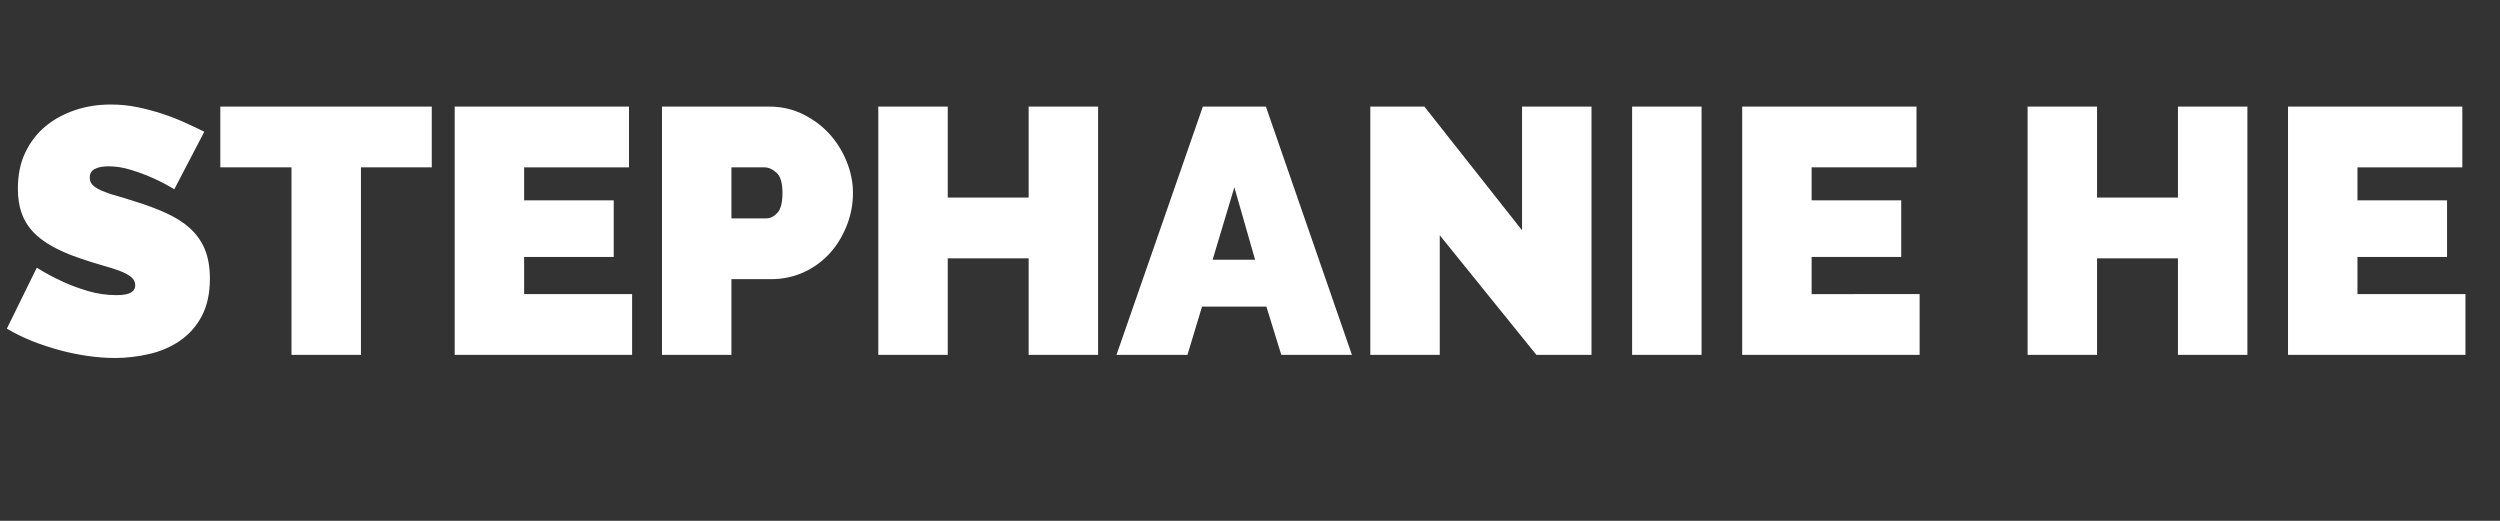 <?xml version="1.0" encoding="utf-8"?>
<!-- Generator: Adobe Illustrator 19.1.0, SVG Export Plug-In . SVG Version: 6.00 Build 0)  -->
<svg version="1.1" id="Layer_1" xmlns="http://www.w3.org/2000/svg" xmlns:xlink="http://www.w3.org/1999/xlink" x="0px" y="0px"
	 viewBox="0 0 1440 300" style="enable-background:new 0 0 1440 300;" xml:space="preserve">
<rect x="0" y="0" width="1440" height="300" fill="#333333" stroke="none"/>
<style type="text/css">
	.st0{fill:#FFFFFF;stroke:#FFFFFF;stroke-miterlimit:10;}
</style>
<path class="st0" d="M100.2,108.3c-4-2.4-8.1-4.5-12.4-6.4c-3.6-1.6-7.6-3.1-12.1-4.5c-4.5-1.4-8.8-2.1-13.1-2.1
	c-3.5,0-6.2,0.5-8.3,1.6c-2.1,1.1-3.1,2.9-3.1,5.4c0,1.9,0.6,3.4,1.8,4.6s2.9,2.3,5.2,3.3c2.3,1,5,2,8.3,2.9c3.3,0.9,7,2.1,11.1,3.4
	c6.5,2,12.4,4.2,17.7,6.6c5.3,2.4,9.8,5.2,13.5,8.5c3.7,3.3,6.6,7.2,8.6,11.9c2,4.7,3,10.3,3,17c0,8.5-1.6,15.7-4.7,21.5
	c-3.1,5.8-7.3,10.4-12.4,13.9c-5.1,3.5-10.9,6-17.4,7.5c-6.5,1.5-13,2.3-19.5,2.3c-5.2,0-10.5-0.4-16-1.2
	c-5.5-0.8-10.9-1.9-16.3-3.4c-5.4-1.5-10.6-3.2-15.6-5.2s-9.6-4.3-13.9-6.8l16.8-34.2c4.7,2.9,9.5,5.5,14.6,7.8
	c4.3,2,9.1,3.8,14.5,5.4s10.9,2.4,16.5,2.4c4.3,0,7.2-0.6,8.9-1.7c1.7-1.1,2.5-2.6,2.5-4.5c0-2-0.8-3.7-2.5-5.1
	c-1.7-1.4-4-2.6-6.9-3.7c-2.9-1.1-6.3-2.1-10.1-3.2c-3.8-1.1-7.8-2.3-12.1-3.8c-6.3-2.1-11.7-4.4-16.2-6.9
	c-4.5-2.5-8.3-5.3-11.2-8.4c-2.9-3.1-5.1-6.7-6.5-10.7s-2.1-8.6-2.1-13.8c0-7.9,1.4-14.8,4.3-20.8c2.9-6,6.8-11,11.7-15
	c4.9-4,10.6-7,16.9-9.1c6.3-2.1,13-3.1,20.1-3.1c5.2,0,10.3,0.5,15.2,1.5c4.9,1,9.7,2.3,14.3,3.8c4.6,1.5,8.9,3.2,12.9,5
	c4,1.8,7.6,3.5,10.8,5.1L100.2,108.3z"/>
<path class="st0" d="M248.2,95.9h-40.8v108h-39v-108h-41v-34h120.8V95.9z"/>
<path class="st0" d="M363.6,169.9v34H262.4v-142h99.4v34h-60.4v20H353v31.6h-51.6v22.4H363.6z"/>
<path class="st0" d="M381.8,203.9v-142H443c6.9,0,13.3,1.4,19.2,4.3c5.9,2.9,10.9,6.6,15.1,11.2s7.5,9.9,9.9,15.8
	c2.4,5.9,3.6,11.9,3.6,17.9c0,6.3-1.1,12.4-3.4,18.3c-2.3,5.9-5.4,11.2-9.5,15.8c-4.1,4.6-9,8.3-14.8,11c-5.8,2.7-12.2,4.1-19.1,4.1
	h-23.2v43.6H381.8z M420.8,126.3h20.6c2.4,0,4.6-1.1,6.7-3.3c2.1-2.2,3.1-6.2,3.1-11.9c0-5.9-1.2-9.9-3.6-12
	c-2.4-2.1-4.8-3.2-7.2-3.2h-19.6V126.3z"/>
<path class="st0" d="M632,61.9v142h-39v-55.6h-47.6v55.6h-39v-142h39v52.4H593V61.9H632z"/>
<path class="st0" d="M693.2,61.9h35.6l49.2,142h-39.6l-8.6-27.8H692l-8.4,27.8h-39.8L693.2,61.9z M723.6,150.1l-12.6-44l-13.2,44
	H723.6z"/>
<path class="st0" d="M828.8,134.1v69.8h-39v-142h30.4l57,72.2V61.9h39v142h-31L828.8,134.1z"/>
<path class="st0" d="M940.6,203.9v-142h39v142H940.6z"/>
<path class="st0" d="M1105.2,169.9v34H1004v-142h99.4v34H1043v20h51.6v31.6H1043v22.4H1105.2z"/>
<path class="st0" d="M1294,61.9v142h-39v-55.6h-47.6v55.6h-39v-142h39v52.4h47.6V61.9H1294z"/>
<path class="st0" d="M1419.6,169.9v34h-101.2v-142h99.4v34h-60.4v20h51.6v31.6h-51.6v22.4H1419.6z"/>
</svg>
